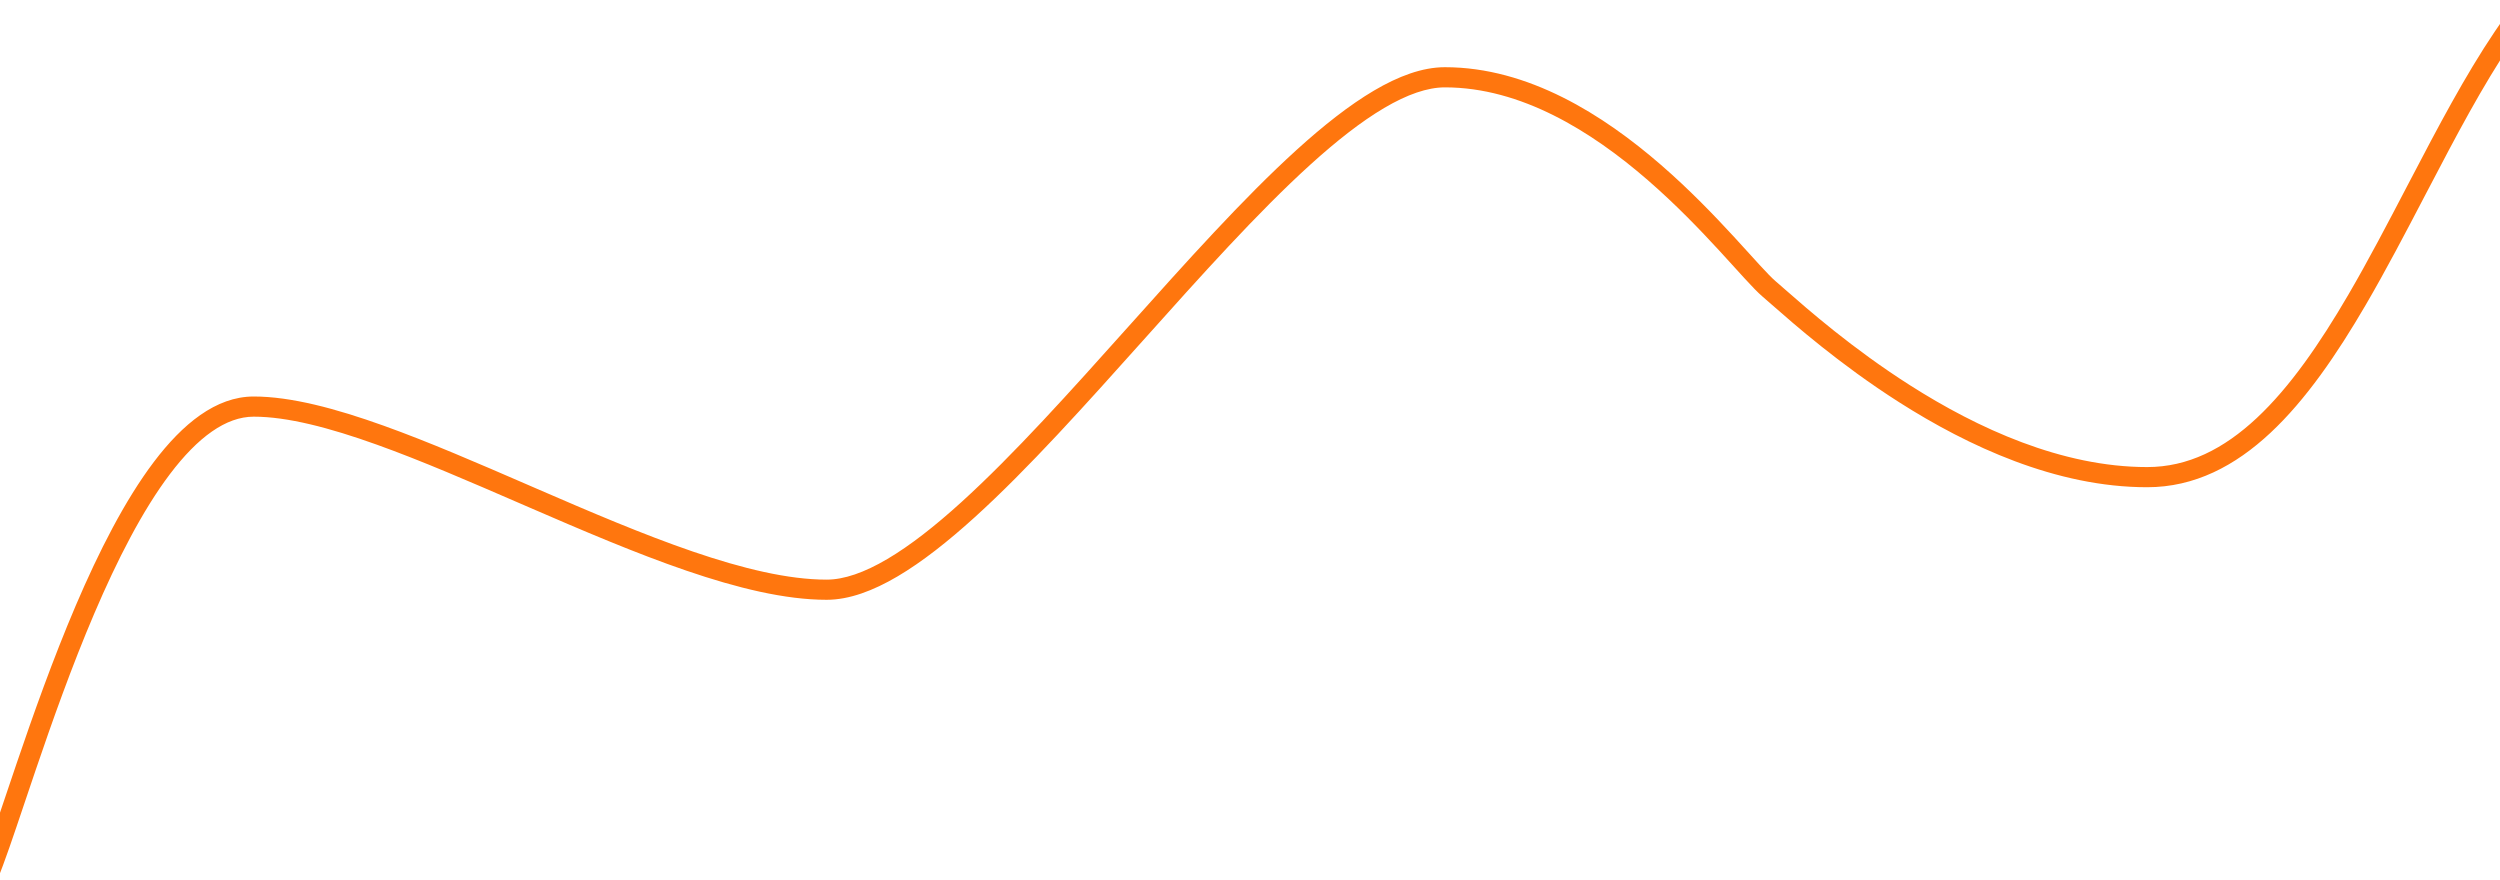 <svg width="744" height="262" viewBox="0 0 744 262" fill="none" xmlns="http://www.w3.org/2000/svg">
<path fill-rule="evenodd" clip-rule="evenodd" d="M675.713 128.786C665.155 138.656 653.114 145 639 145C611.906 145 585.696 132.772 565.201 119.718C547.609 108.514 533.927 96.496 527.285 90.663C526.174 89.686 525.259 88.883 524.557 88.286C523.143 87.084 521.317 85.164 519.221 82.882C518.224 81.797 517.215 80.684 516.139 79.497C514.792 78.011 513.34 76.41 511.676 74.603C505.901 68.331 498.692 60.816 490.347 53.579C473.564 39.026 452.64 26 430 26C424.828 26 418.787 28.093 411.928 32.137C405.102 36.162 397.714 41.97 389.906 49.051C374.28 63.221 357.329 82.153 340.235 101.251L340.158 101.338C323.152 120.336 306.006 139.493 290.125 153.894C282.167 161.11 274.438 167.216 267.119 171.532C259.834 175.827 252.703 178.5 246 178.5C233.623 178.5 219.279 174.965 204.255 169.823C189.196 164.669 173.199 157.809 157.494 151.003C156.536 150.588 155.579 150.172 154.623 149.758C139.867 143.358 125.437 137.1 112.166 132.34C97.985 127.252 85.456 124 75.5 124C67.248 124 58.874 130.115 50.572 141.091C42.379 151.925 34.82 166.754 28.071 182.554C21.336 198.321 15.475 214.891 10.629 229.123C9.445 232.6 8.318 235.95 7.251 239.121C3.984 248.831 1.285 256.854 -0.734 261.662L-6.266 259.339C-4.339 254.751 -1.75 247.056 1.486 237.438C2.568 234.222 3.723 230.791 4.949 227.19C9.806 212.923 15.726 196.179 22.553 180.197C29.367 164.246 37.152 148.888 45.787 137.472C54.314 126.198 64.251 118 75.5 118C86.544 118 99.889 121.561 114.193 126.692C127.655 131.522 142.256 137.854 156.956 144.23C157.931 144.652 158.905 145.075 159.88 145.498C175.613 152.316 191.398 159.081 206.198 164.146C221.033 169.223 234.626 172.5 246 172.5C251.172 172.5 257.212 170.408 264.072 166.363C270.897 162.339 278.286 156.531 286.094 149.45C301.72 135.28 318.67 116.347 335.764 97.249L335.842 97.163C352.848 78.164 369.994 59.008 385.875 44.606C393.833 37.39 401.561 31.284 408.88 26.969C416.166 22.673 423.297 20 430 20C454.86 20 477.185 34.224 494.278 49.046C502.87 56.498 510.255 64.201 516.09 70.539C517.673 72.259 519.239 73.984 520.659 75.55C521.759 76.762 522.772 77.879 523.64 78.823C525.776 81.149 527.357 82.792 528.443 83.715C529.188 84.348 530.14 85.184 531.286 86.19C537.979 92.065 551.27 103.732 568.424 114.657C588.553 127.478 613.594 139 639 139C651.135 139 661.782 133.595 671.615 124.403C681.487 115.173 690.359 102.288 698.846 87.739C704.839 77.464 710.56 66.509 716.284 55.545C718.672 50.972 721.06 46.398 723.469 41.872C731.607 26.58 739.962 11.876 749.137 0.151L753.862 3.849C745.038 15.125 736.892 29.421 728.765 44.691C726.406 49.124 724.046 53.644 721.674 58.187C715.922 69.204 710.096 80.36 704.029 90.762C695.453 105.463 686.231 118.952 675.713 128.786Z" fill="#FF760E"/>
</svg>
